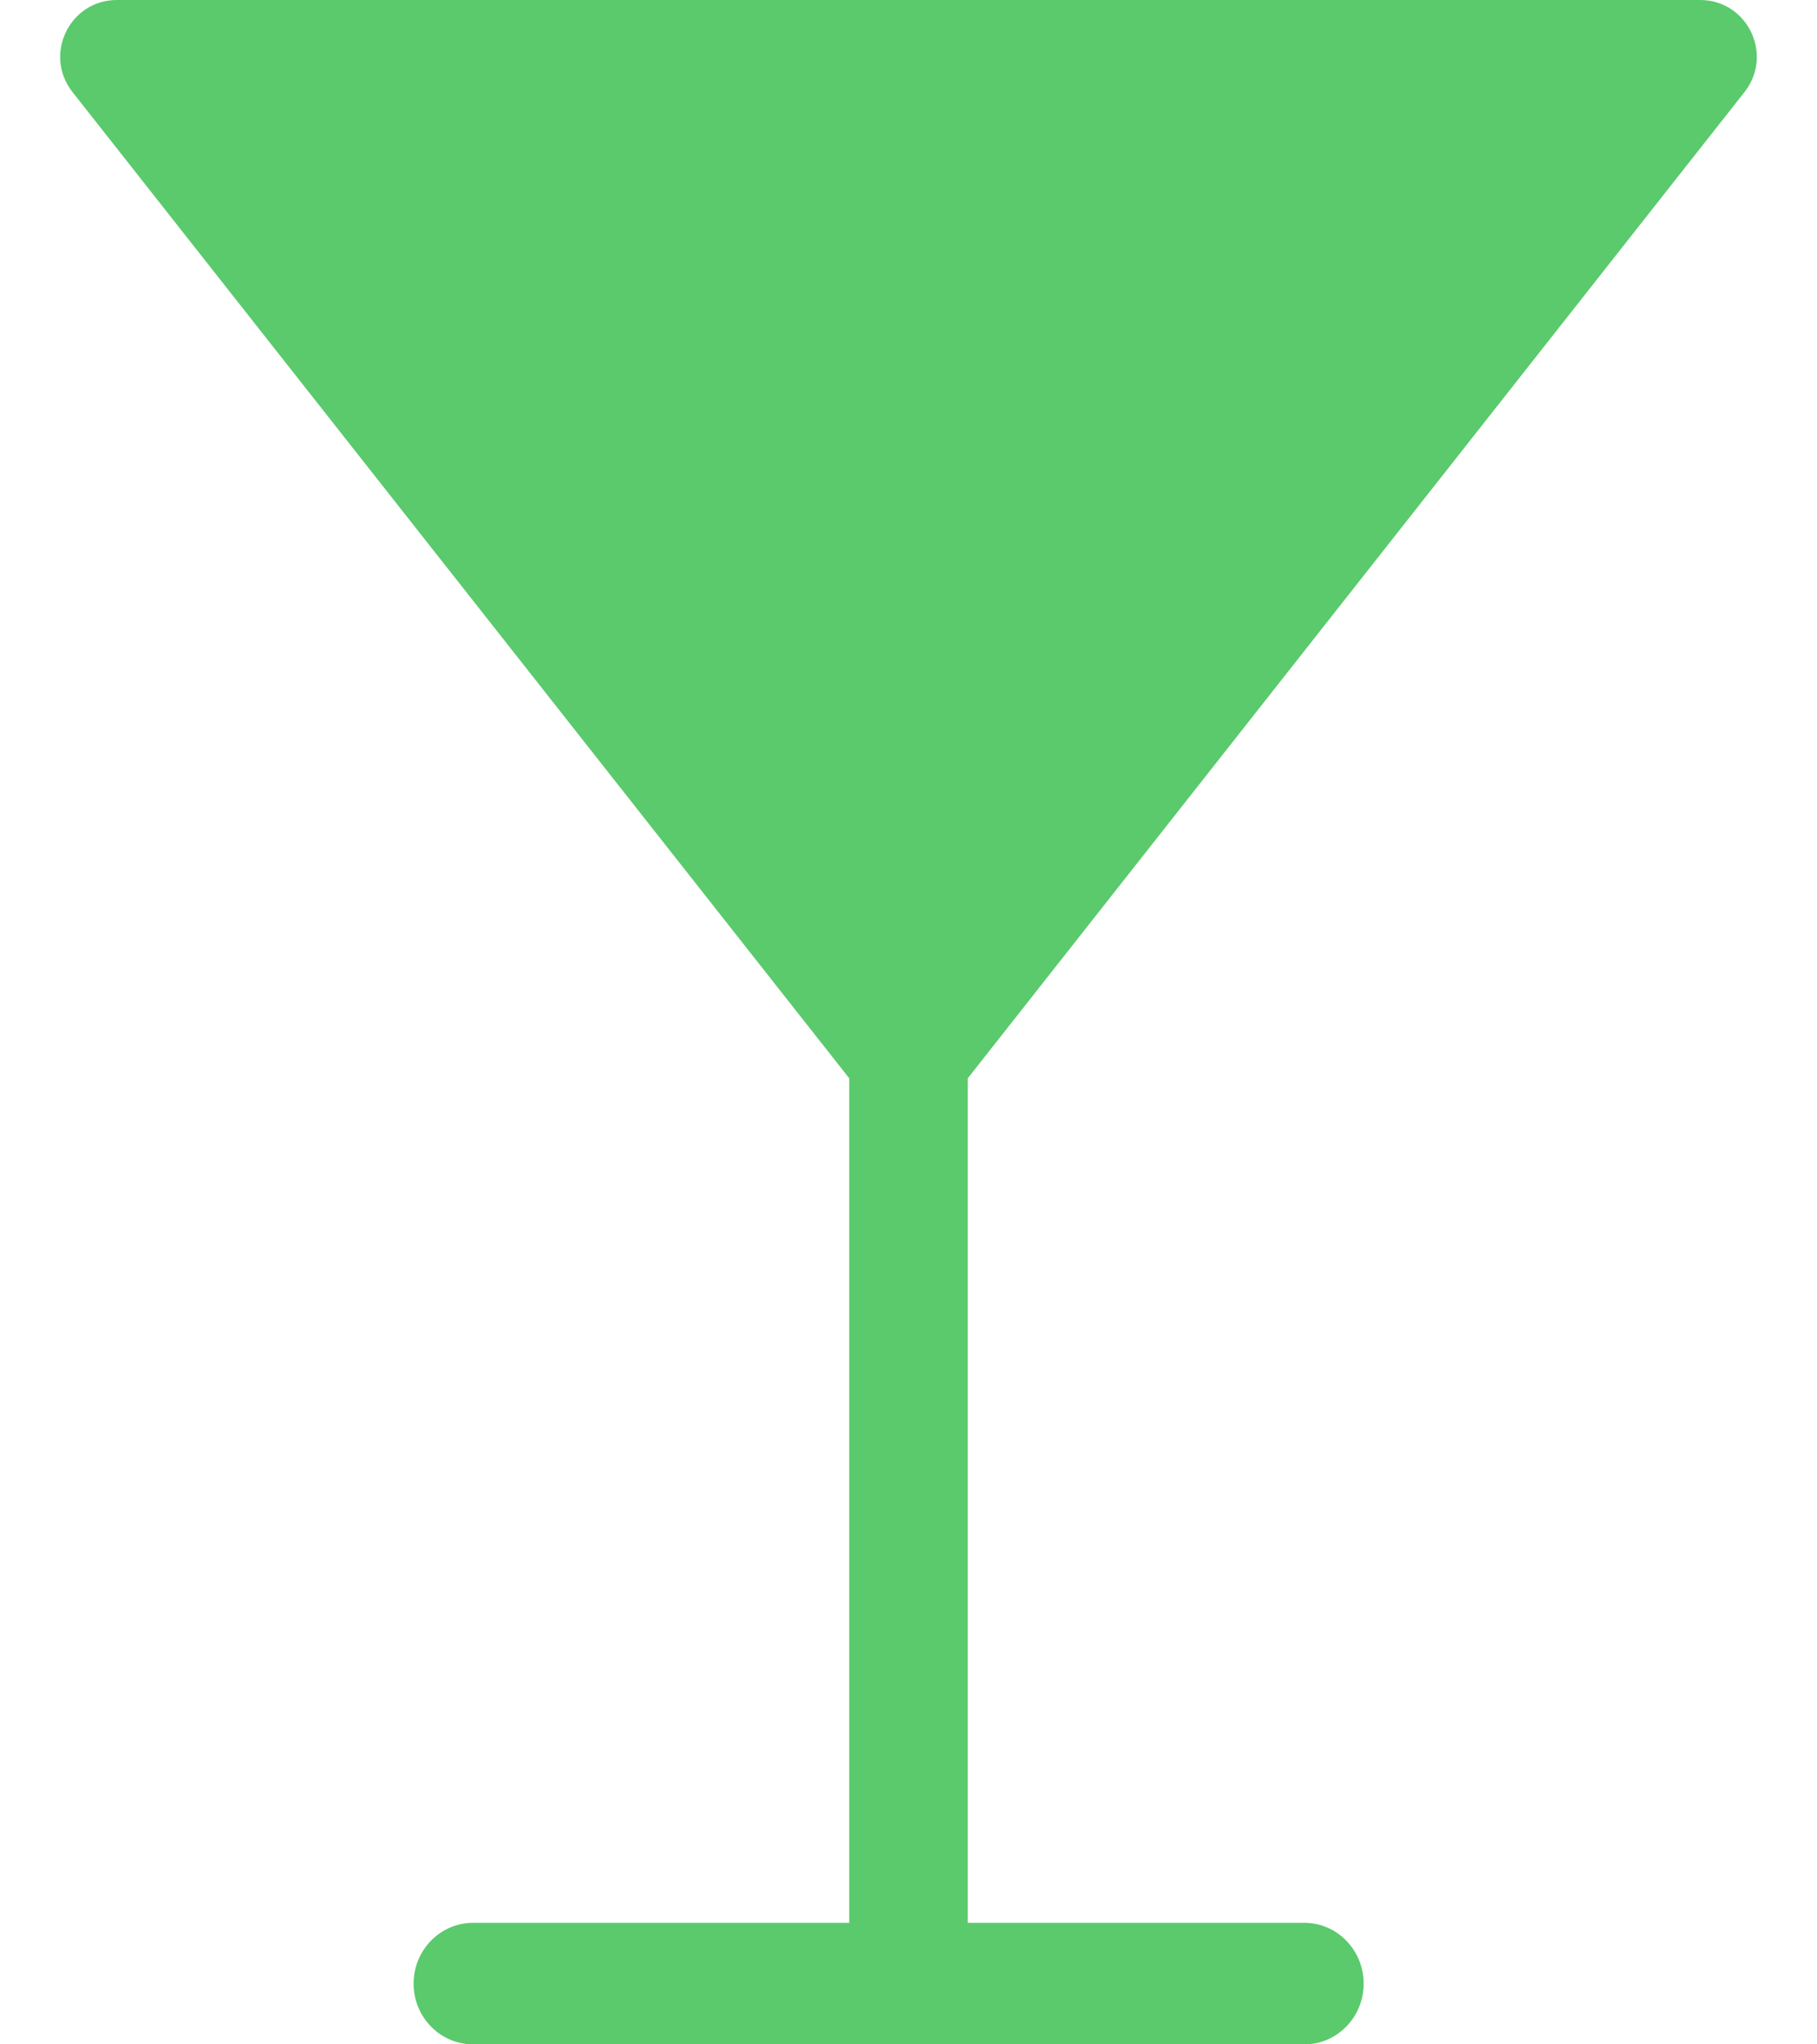 <svg width="8" height="9" viewBox="0 0 8 9" fill="none" xmlns="http://www.w3.org/2000/svg">
<path d="M4.261 8.465L4.261 4.747L7.681 0.405C7.81 0.241 7.694 0 7.485 0H0.515C0.306 0 0.19 0.241 0.319 0.405L3.739 4.747L3.739 8.465H2.083C1.938 8.465 1.821 8.585 1.821 8.733C1.821 8.88 1.938 9 2.083 9H5.743C5.887 9 6.004 8.88 6.004 8.733C6.004 8.585 5.887 8.465 5.743 8.465H4.261Z" fill="#5ACA6C"/>
</svg>
